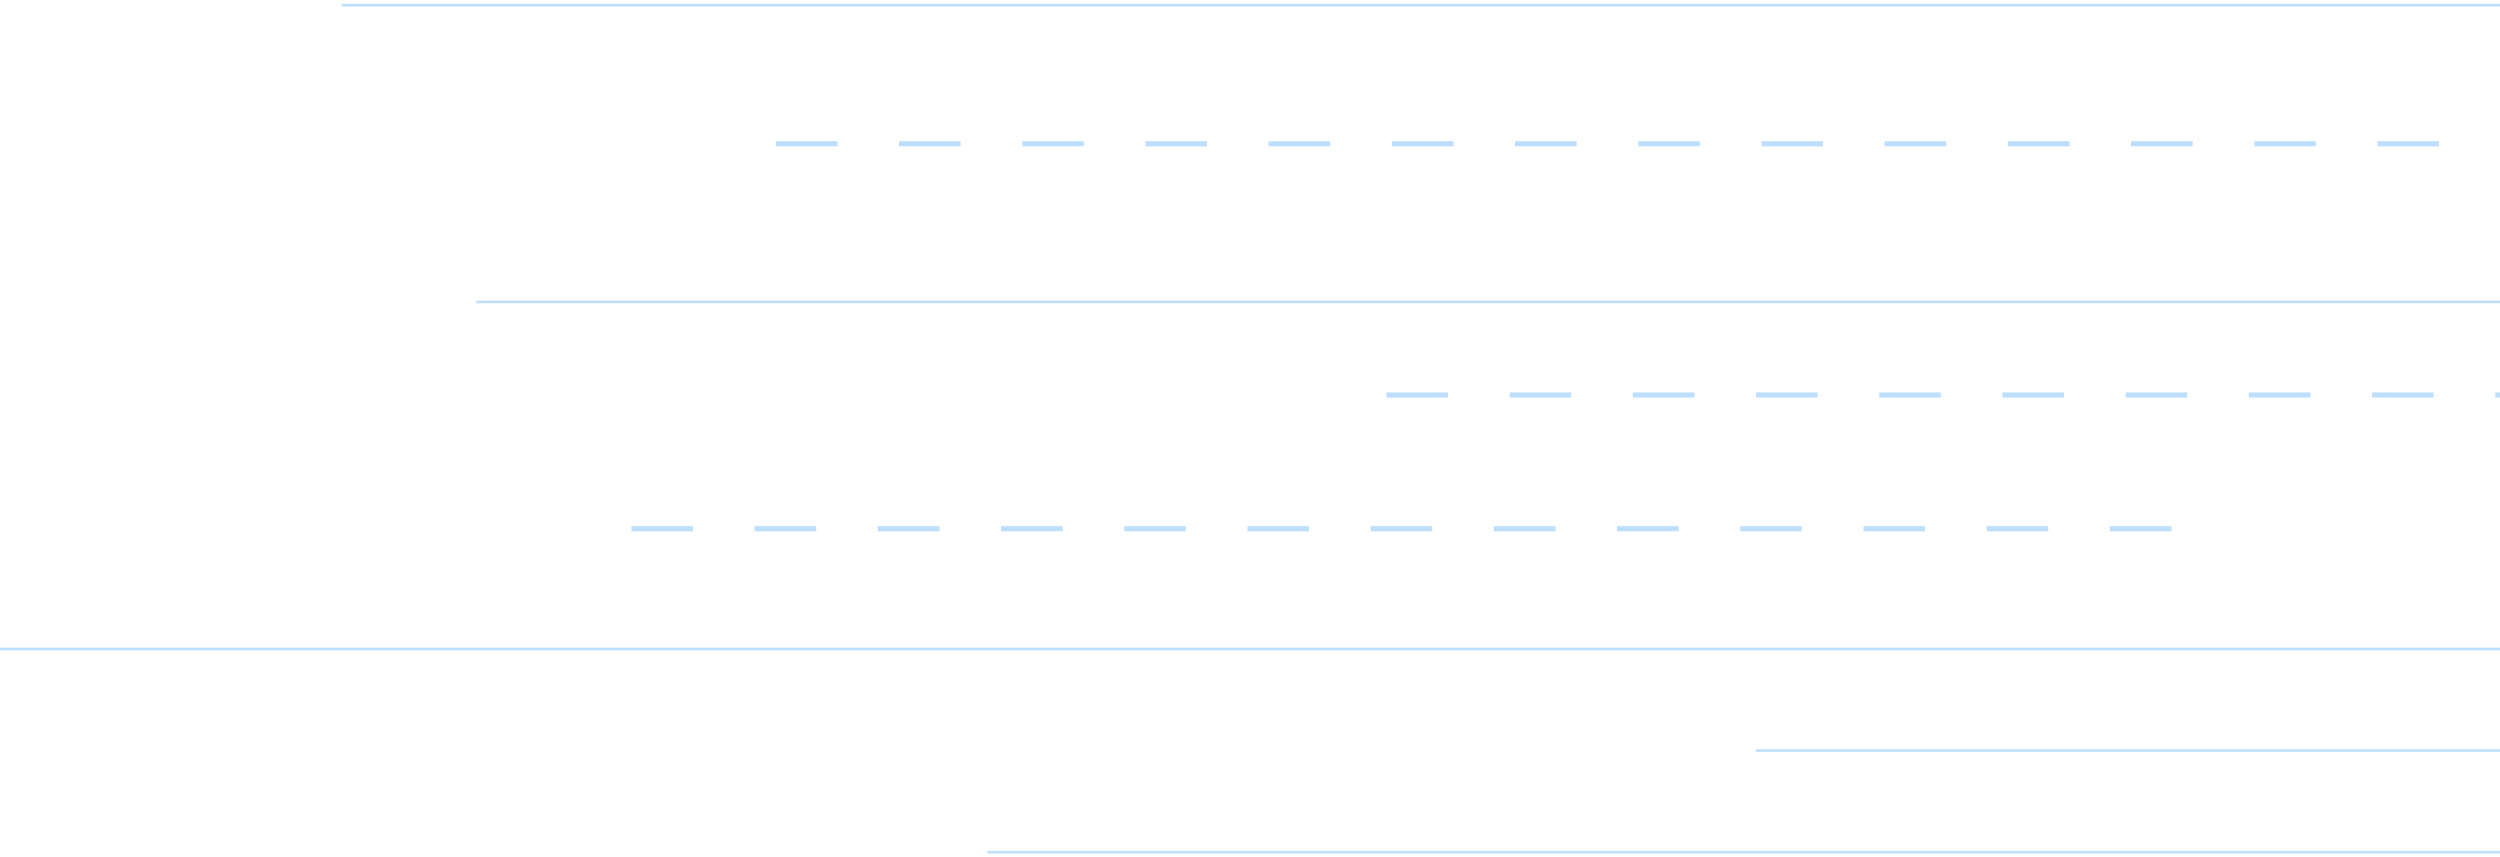 <svg width="487" height="167" viewBox="0 0 487 167" fill="none" xmlns="http://www.w3.org/2000/svg">
<path d="M151.137 28L538.336 28M123 103L430.266 103M270.078 76.943L703 76.943" stroke="#BDDEFF" stroke-dasharray="12 12"/>
<path d="M66.556 1L657.565 1M92.795 58.817L743 58.817M595.808 126.418L2.57975e-06 126.418M192.31 166L702.682 166M636.446 146.209L342.062 146.209" stroke="#BDDEFF" stroke-width="0.5"/>
</svg>
